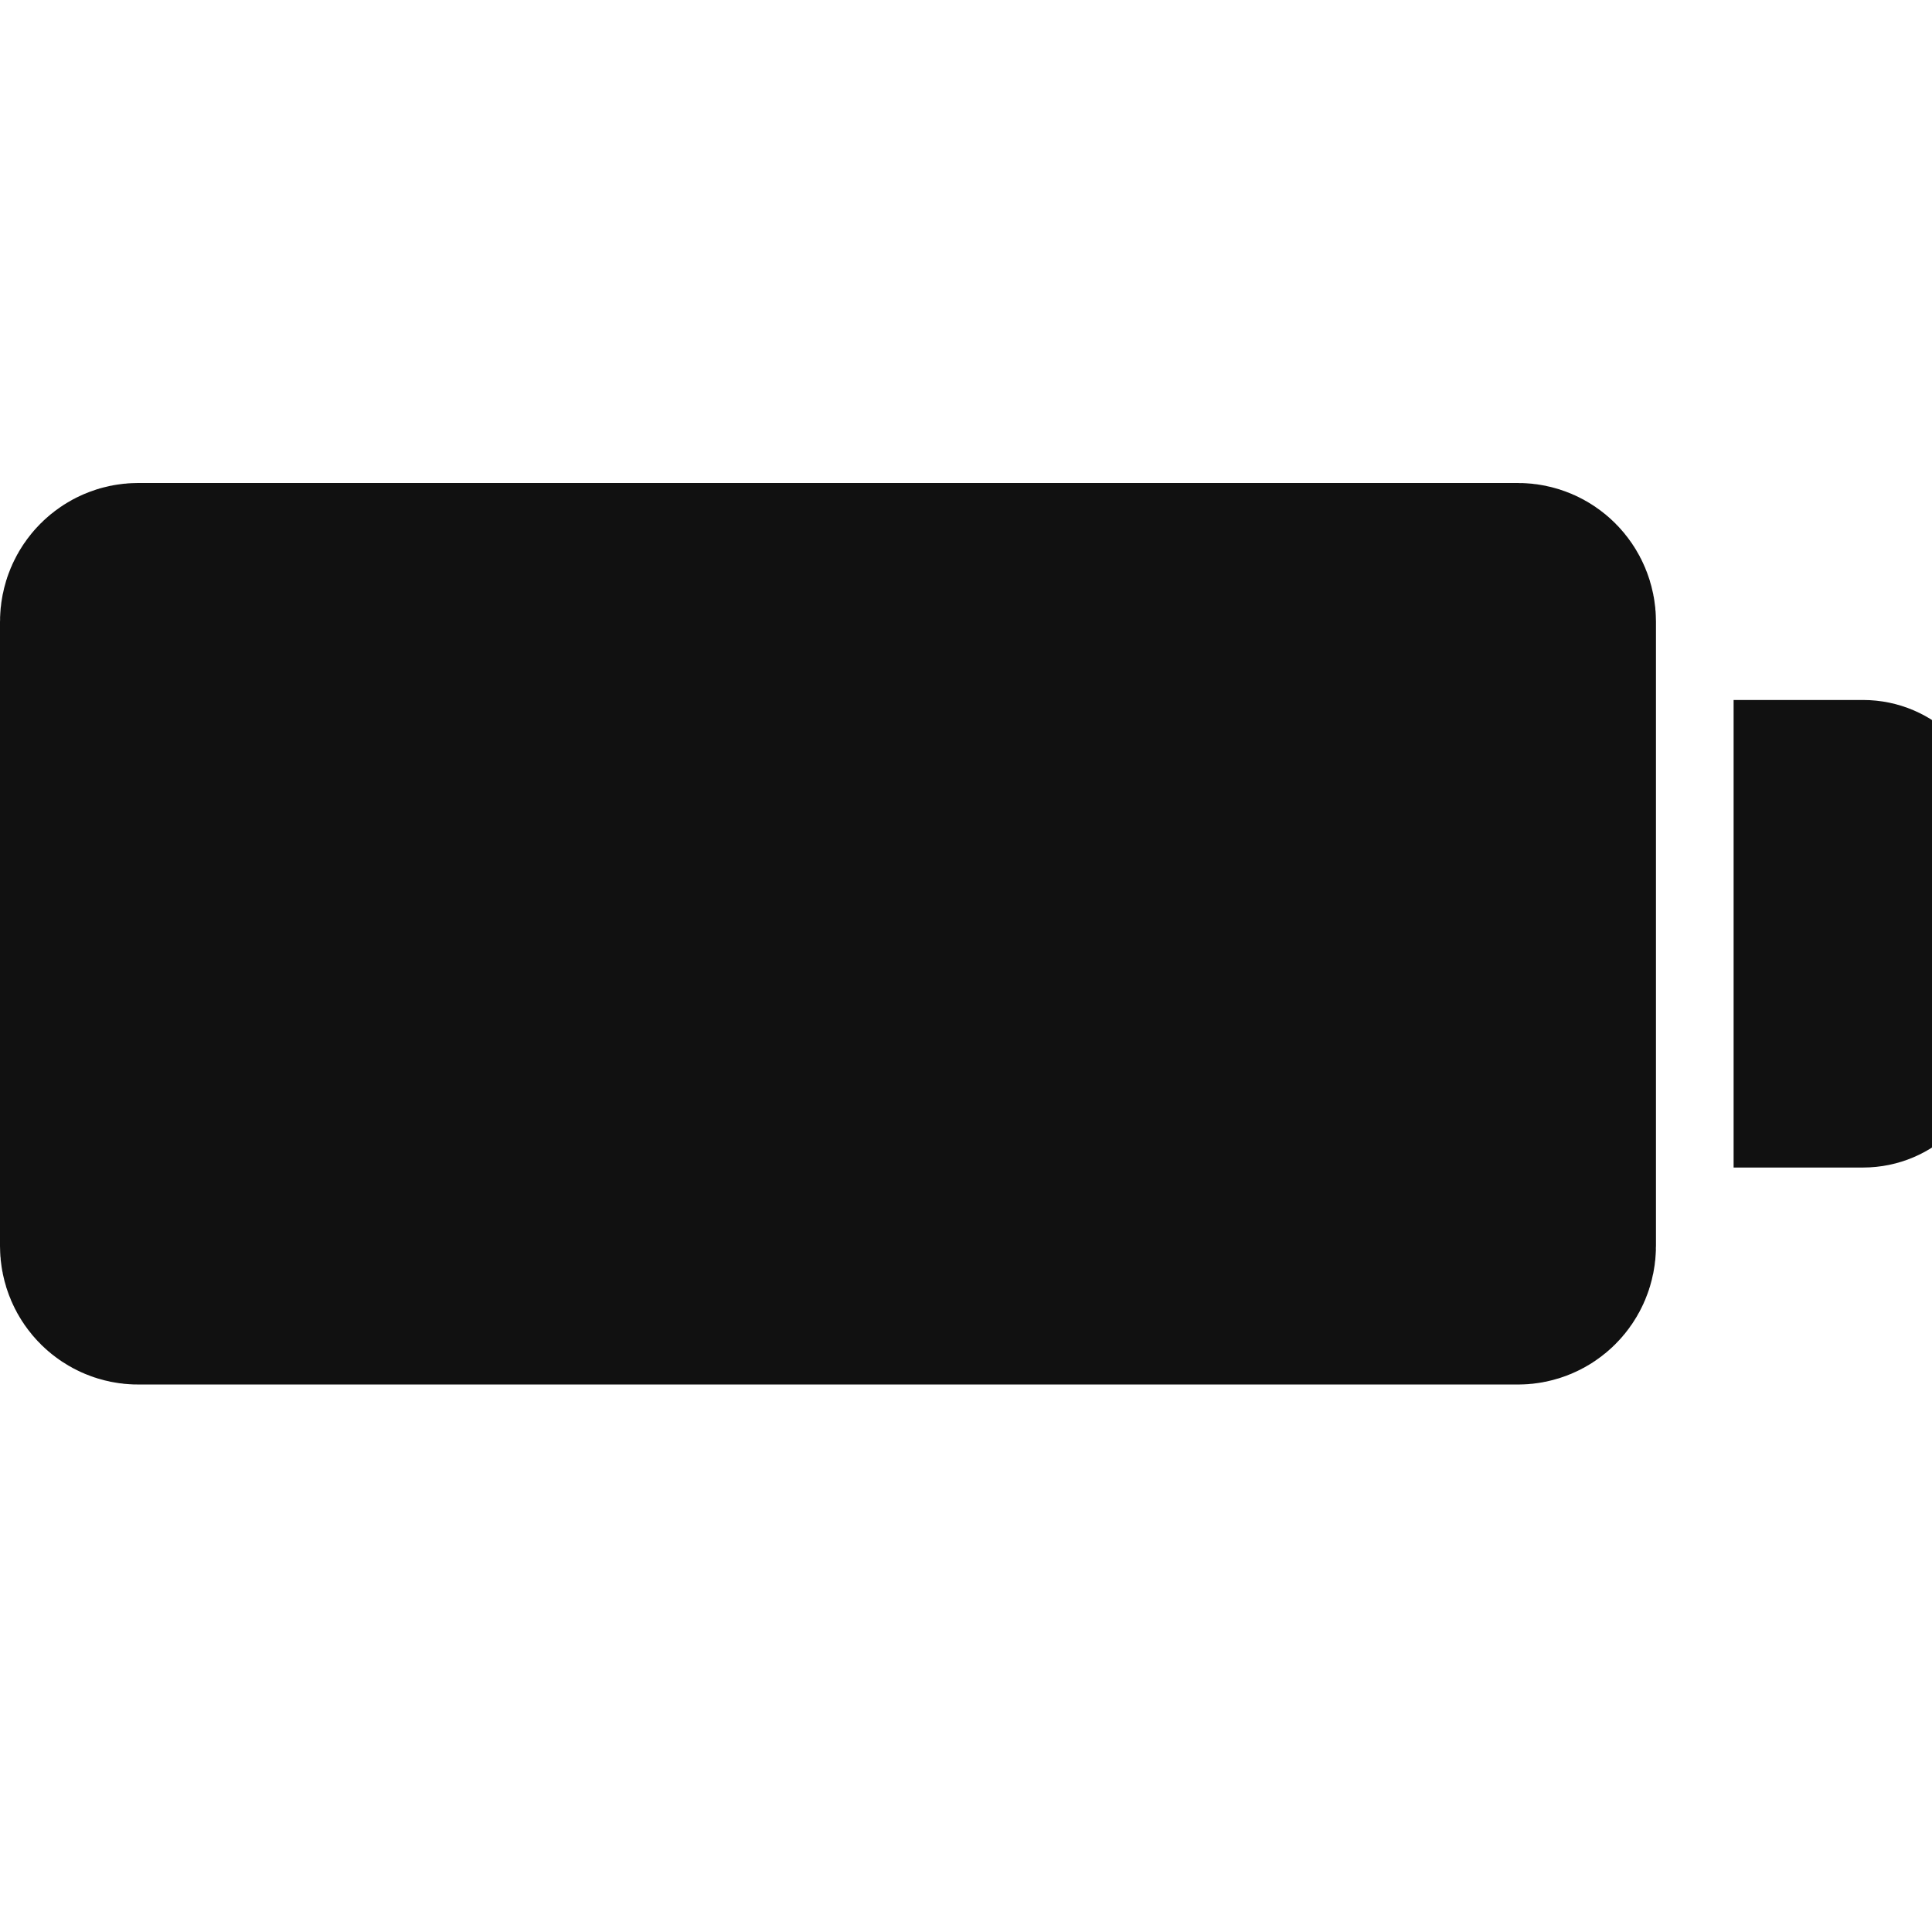 <svg width="16" height="16" viewBox="0 0 16 16" fill="none" xmlns="http://www.w3.org/2000/svg">
<g clip-path="url(#clip0)">
<path d="M12.572 10.466H1.143C1.069 10.466 1 10.405 1 10.318V5.149C1 5.062 1.069 5 1.143 5H12.572C12.646 5 12.714 5.062 12.714 5.149V10.318C12.714 10.405 12.646 10.466 12.572 10.466Z" fill="#111111" stroke="#111111" stroke-width="2" stroke-linecap="round"/>
<path d="M15.429 9.169H14.857V6.297H15.429C15.744 6.297 16 6.555 16 6.872V8.595C16 8.912 15.744 9.169 15.429 9.169Z" fill="#111111"/>
<path d="M15.429 9.169H14.857V6.297H15.429C15.744 6.297 16 6.555 16 6.872V8.595C16 8.912 15.744 9.169 15.429 9.169Z" stroke="#111111"/>
<rect x="1.833" y="5.833" width="7" height="4.333" fill="#111111" stroke="#111111"/>
</g>
<defs>
<clipPath id="clip0">
<rect width="16" height="16" fill="white"/>
</clipPath>
</defs>
</svg>

